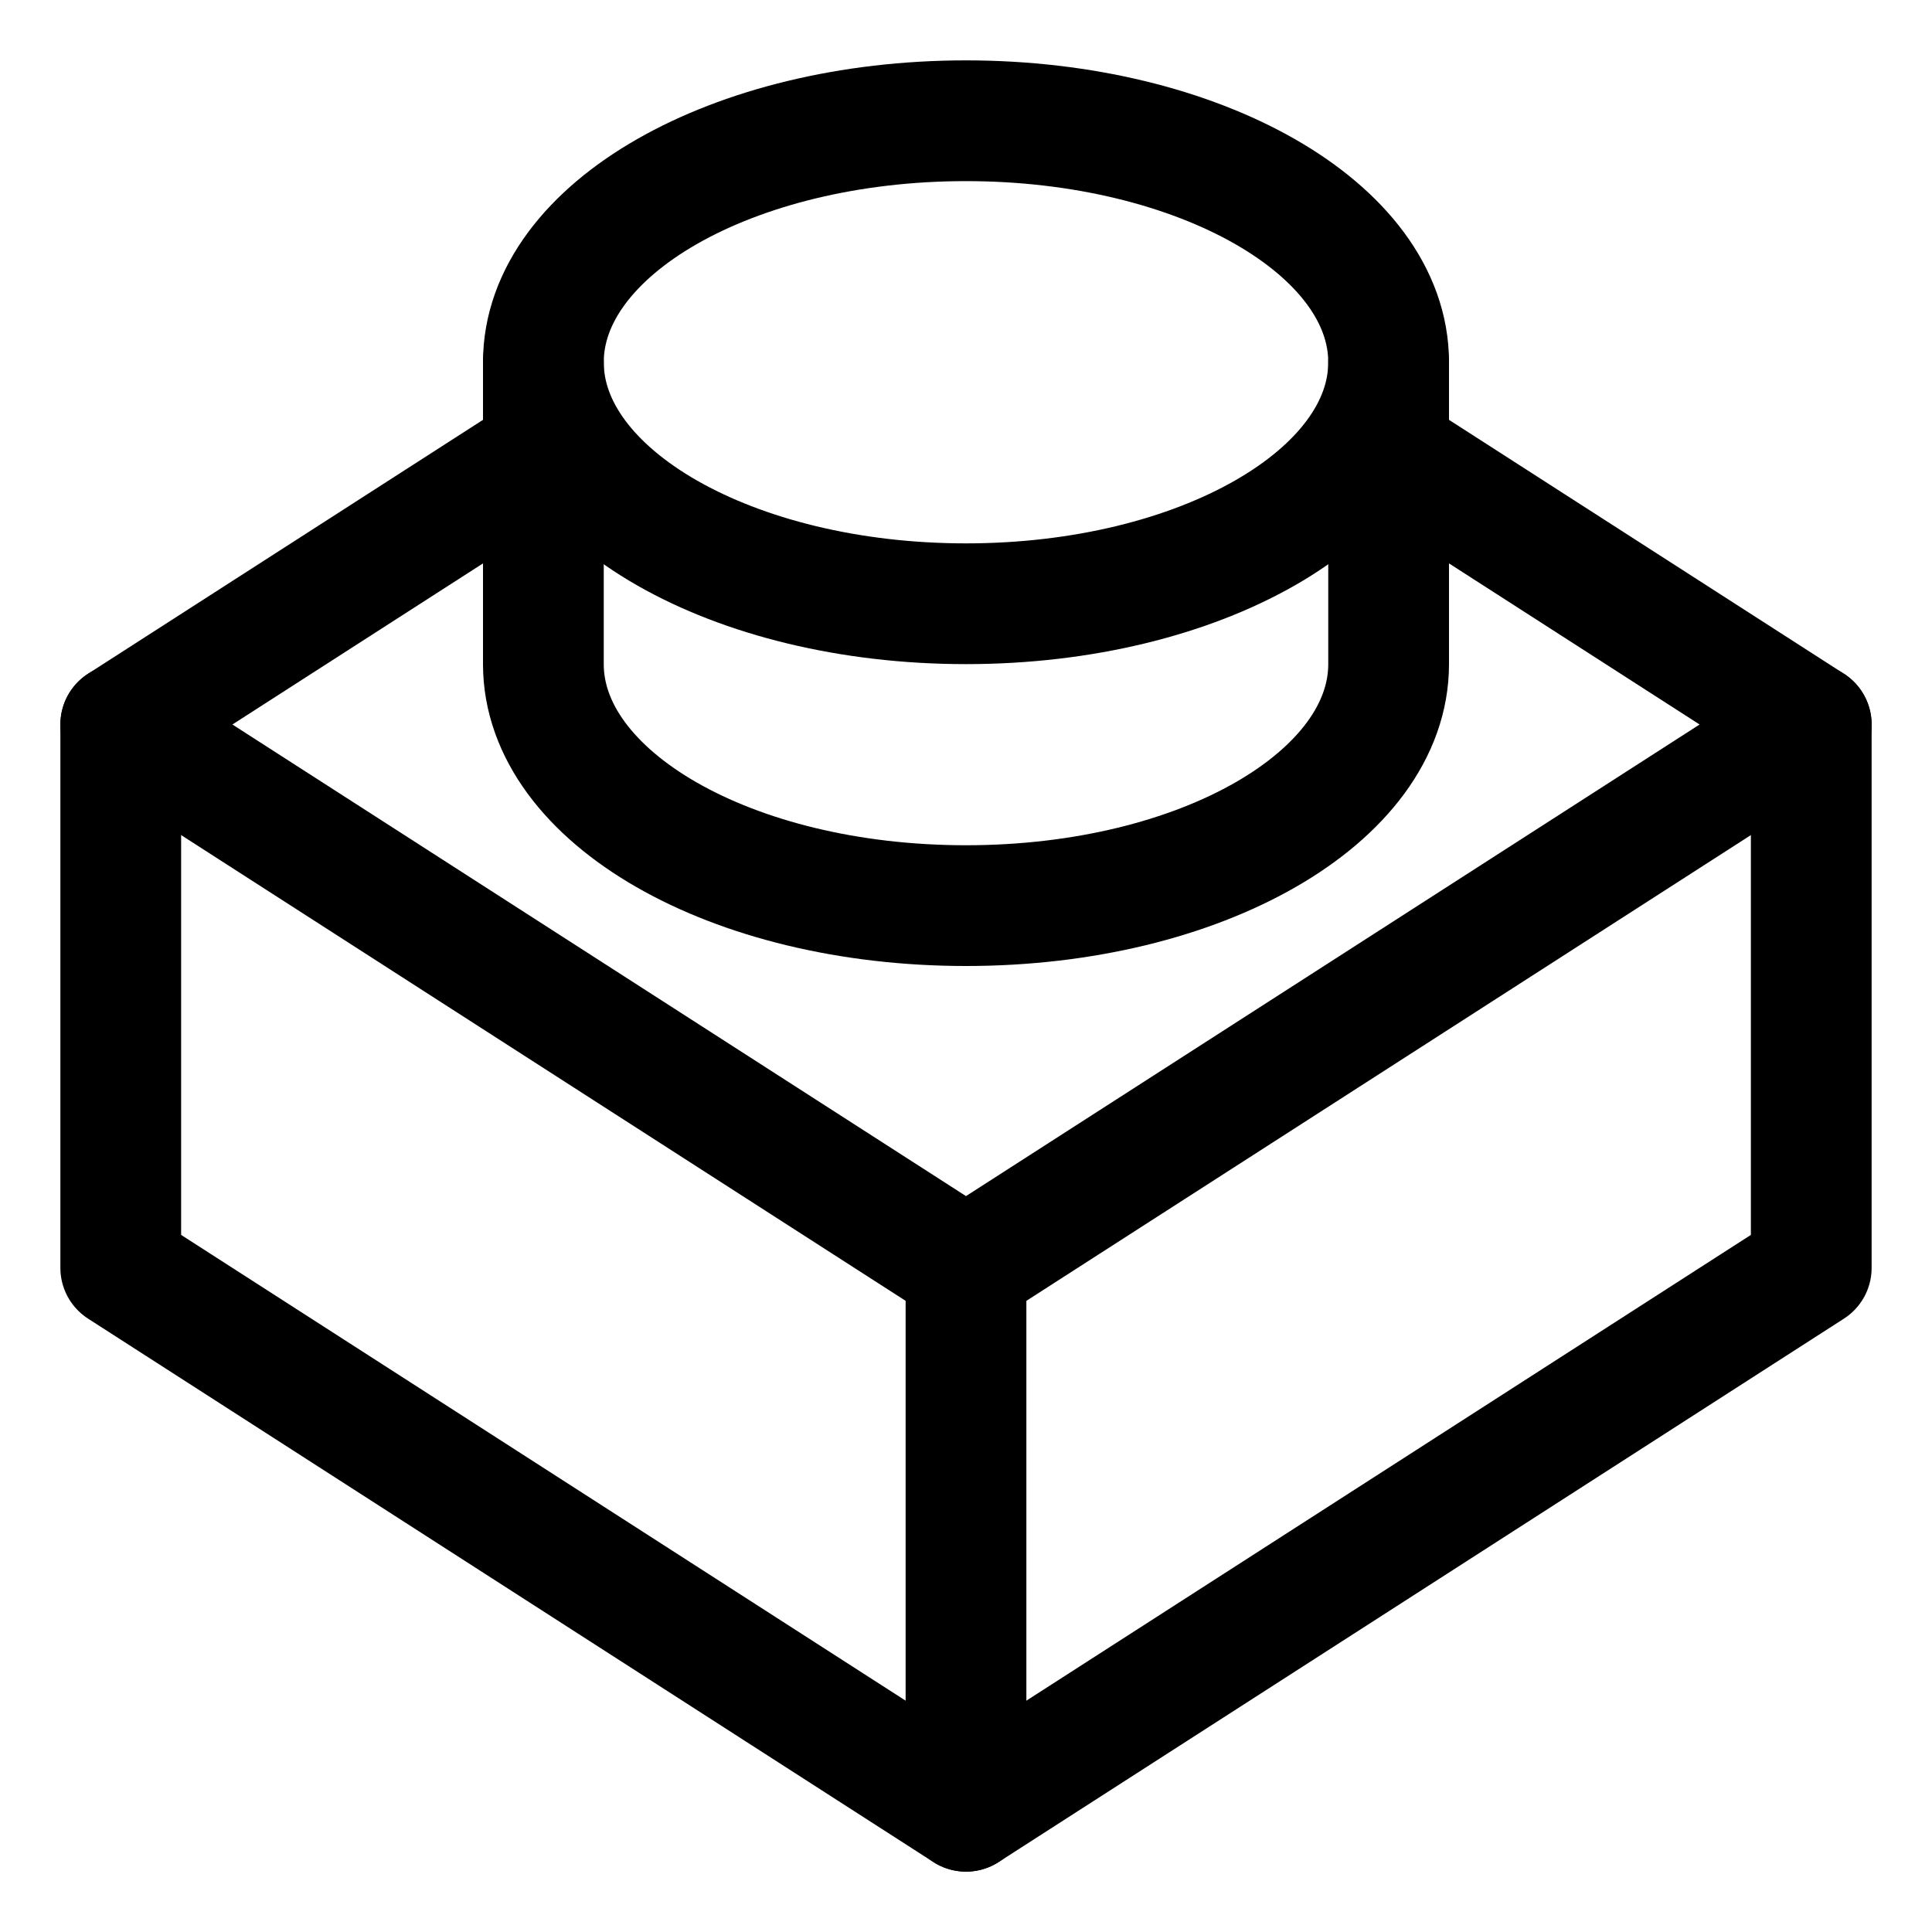 <?xml version="1.0" encoding="UTF-8"?>
<svg width="32px" height="32px" viewBox="0 0 32 32" xmlns="http://www.w3.org/2000/svg" xmlns:xlink="http://www.w3.org/1999/xlink" version="1.1">
 <!-- Generated by Pixelmator Pro 2.1.4 -->
 <path id="Traçado" d="M23 6 C23 8.209 19.866 10 16 10 12.134 10 9 8.209 9 6 9 3.791 12.134 2 16 2 19.866 2 23 3.791 23 6 Z" fill="none" stroke="#000000" stroke-width="2" stroke-opacity="1" stroke-linejoin="round" stroke-linecap="round"/>
 <path id="Traçado-1" d="M9 6 L9 11 C9 13.2 12.1 15 16 15 19.9 15 23 13.2 23 11 L23 6" fill="none" stroke="#000000" stroke-width="2" stroke-opacity="1" stroke-linejoin="round" stroke-linecap="round"/>
 <path id="Traçado-2" d="M2 12 L2 21 16 30 30 21 30 12" fill="none" stroke="#000000" stroke-width="2" stroke-opacity="1" stroke-linejoin="round" stroke-linecap="round"/>
 <path id="Traçado-3" d="M9 7.5 L2 12 16 21 30 12 23 7.5" fill="none" stroke="#000000" stroke-width="2" stroke-opacity="1" stroke-linejoin="round" stroke-linecap="round"/>
 <path id="Traçado-4" d="M16 21 L16 30" fill="none" stroke="#000000" stroke-width="2" stroke-opacity="1" stroke-linejoin="round" stroke-linecap="round"/>
</svg>
